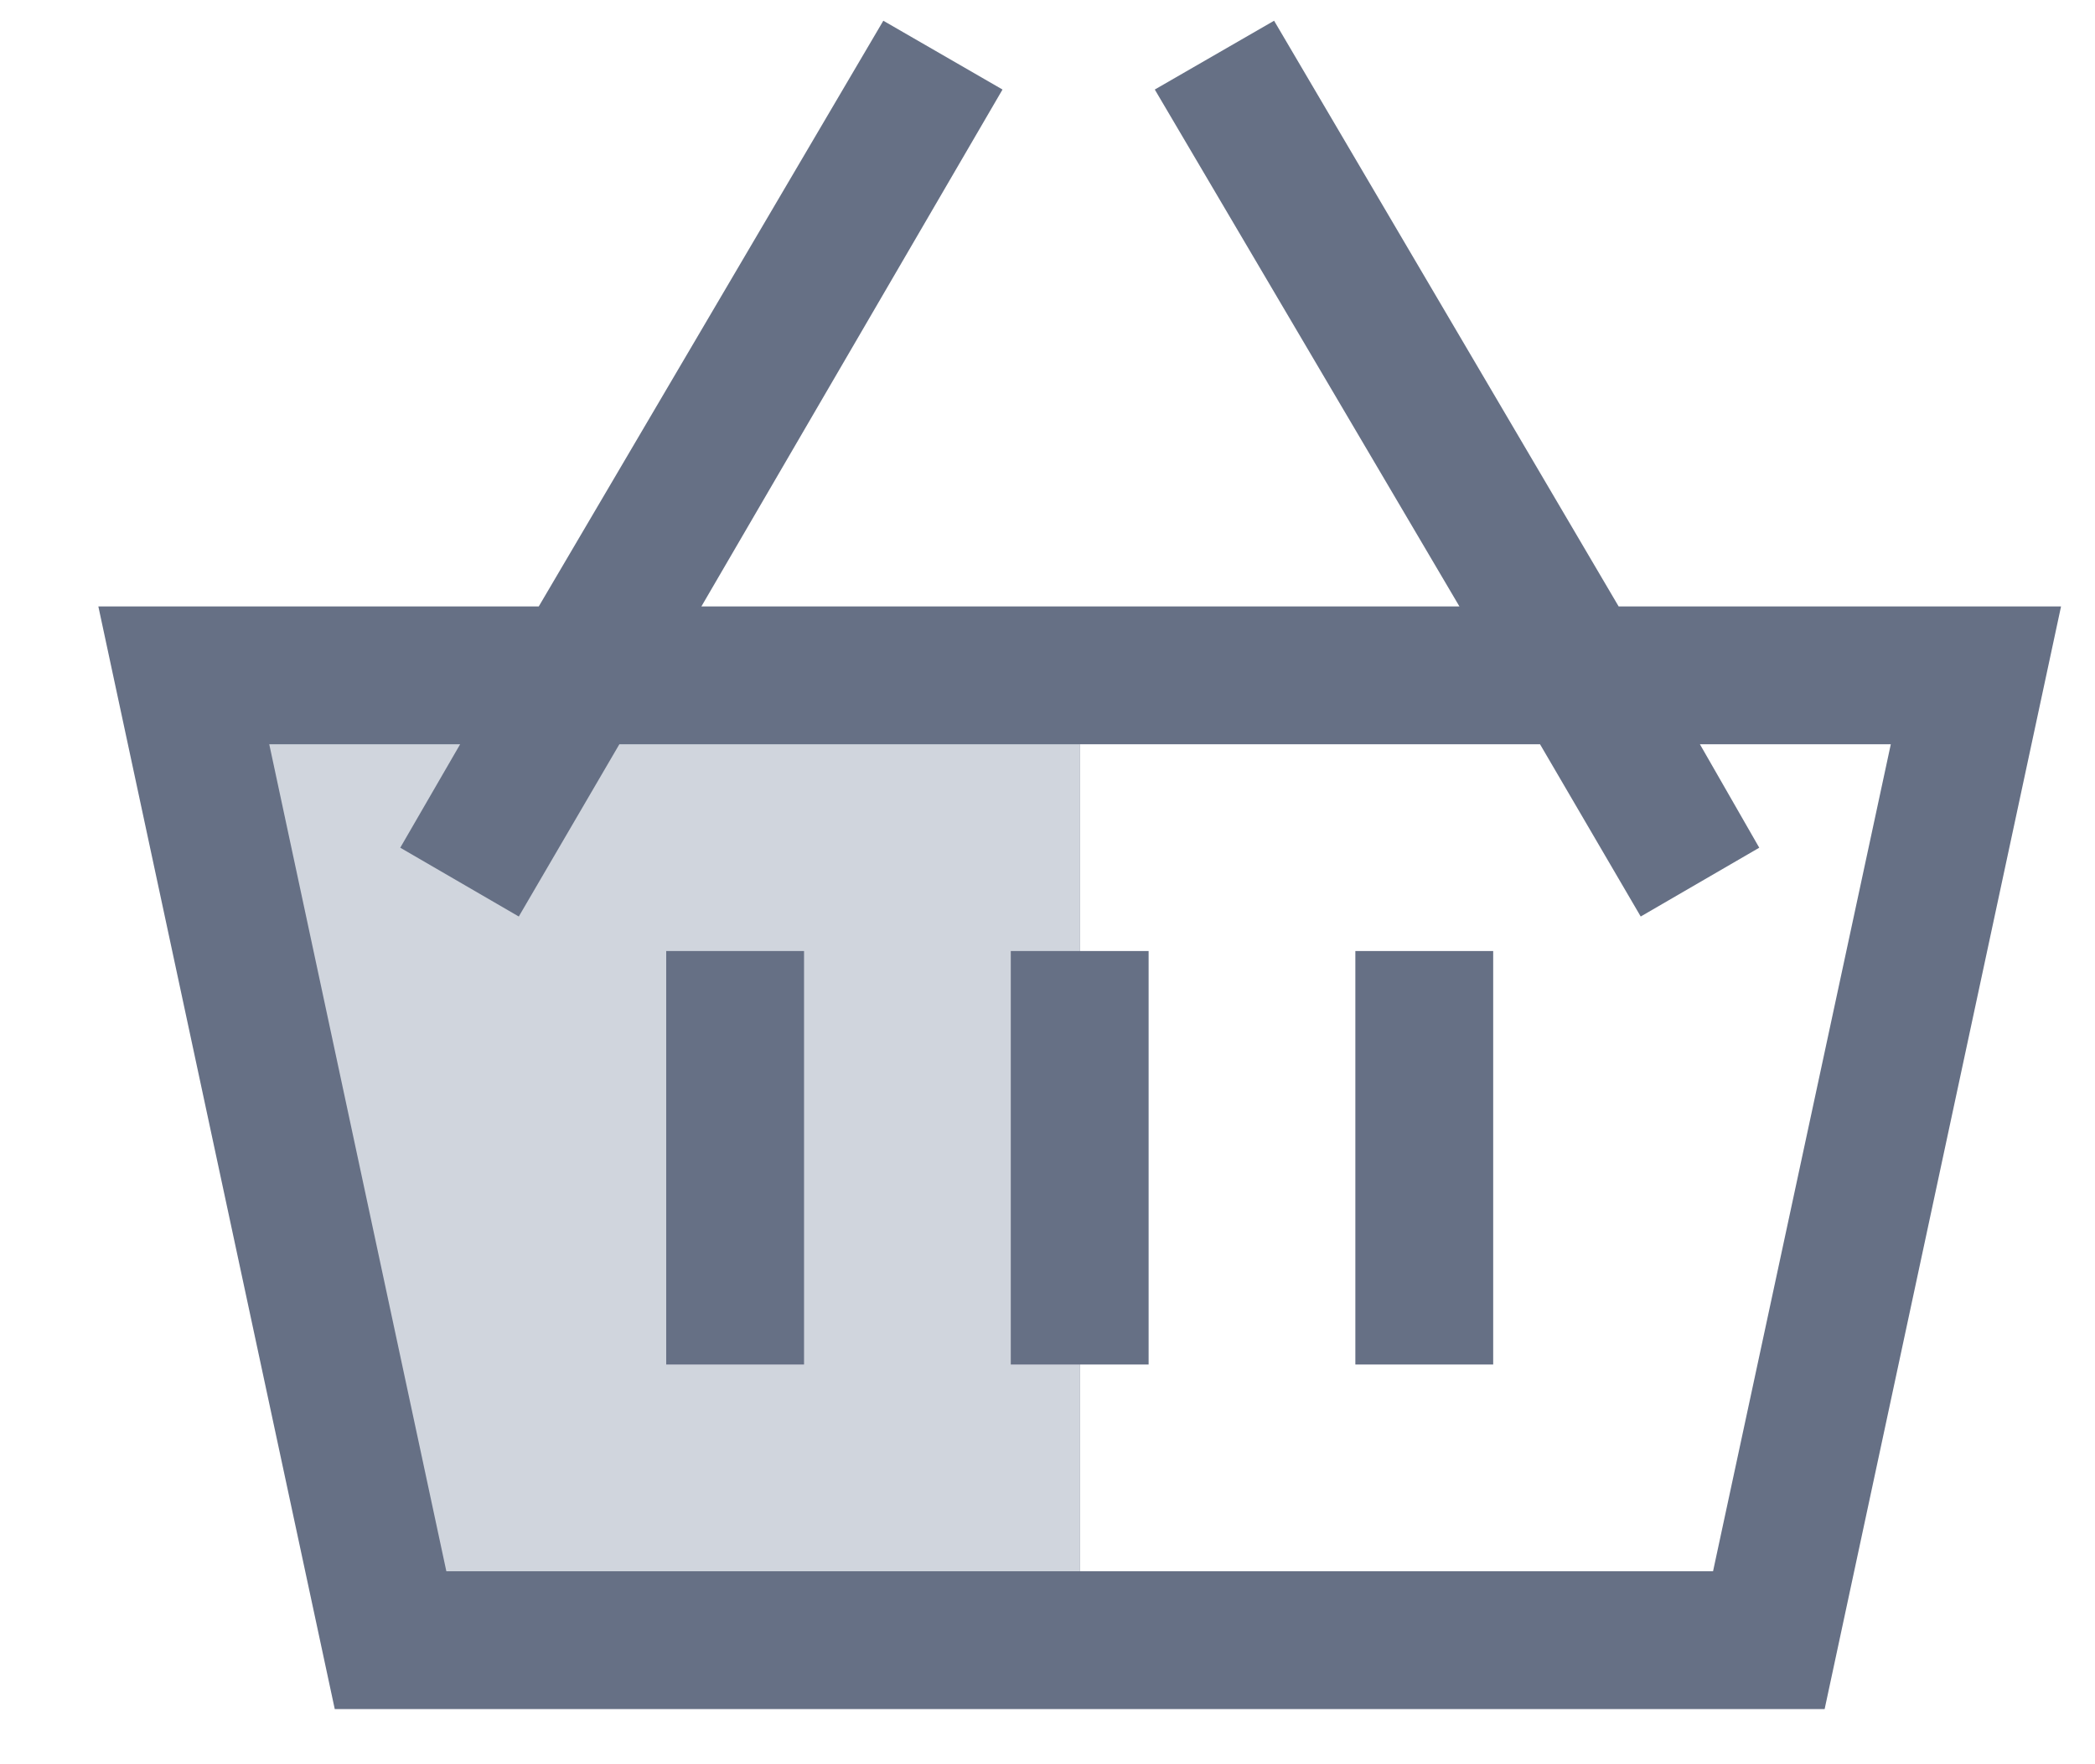 <svg width="19" height="16" viewBox="0 0 19 16" fill="none" xmlns="http://www.w3.org/2000/svg">
<path d="M14.68 5.5L11.555 0.188L10.473 0.812L13.236 5.5H6.361L9.092 0.812L8.011 0.188L4.886 5.5H0.892L3.036 15.5H16.548L18.692 5.5H14.68ZM15.536 14.25H9.792V6.75H13.967L14.88 8.312L15.955 7.688L15.417 6.75H17.148L15.536 14.25Z" fill="#667085"/>
<path d="M5.617 6.75L4.705 8.312L3.63 7.688L4.173 6.75H2.442L4.048 14.25H9.792V6.75H5.617Z" fill="#D0D5DD"/>
<path d="M10.417 8.625H9.167V12.375H10.417V8.625Z" fill="#667085"/>
<path d="M7.292 8.625H6.042V12.375H7.292V8.625Z" fill="#667085"/>
<path d="M13.542 8.625H12.292V12.375H13.542V8.625Z" fill="#667085"/>
</svg>
